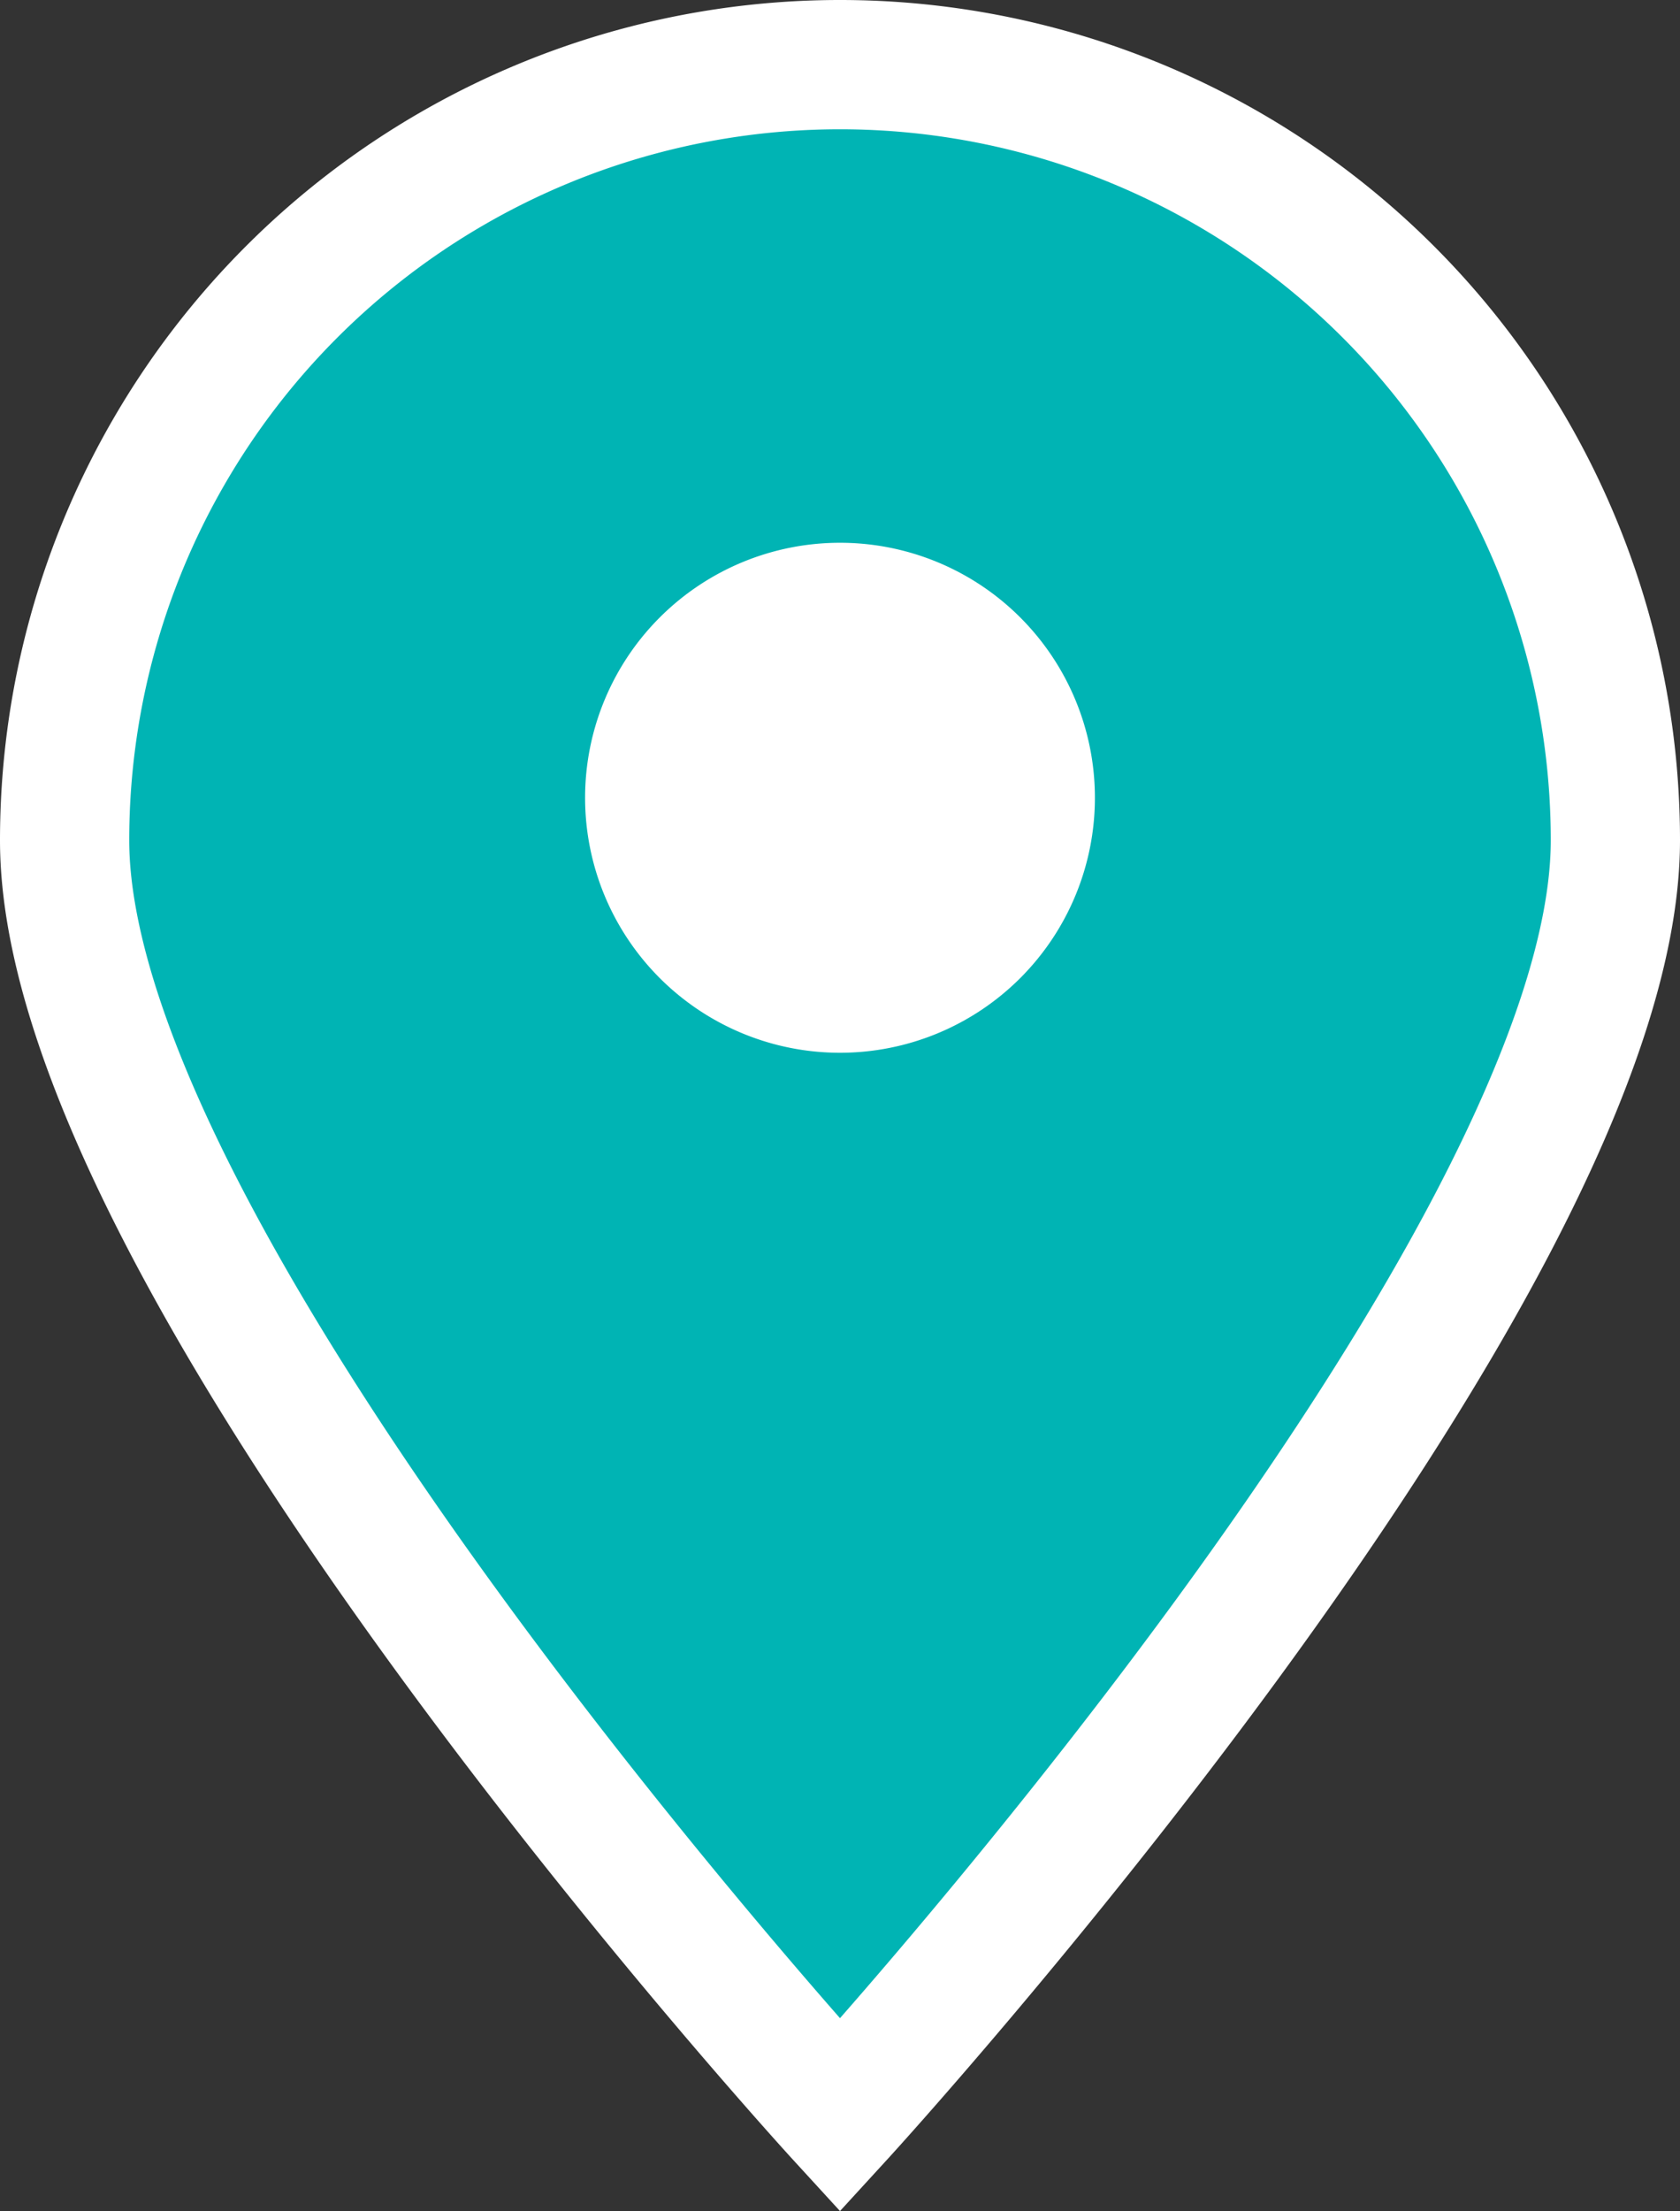 <svg xmlns="http://www.w3.org/2000/svg" viewBox="921 3064.024 52 68.413">
  <rect x="921" y="3064.024" width="52" height="68.413" fill="#333333" stroke="none"/>
  <defs>
    <style>
      .cls-1 {
        fill: #00b4b4;
        stroke: #fff;
        stroke-width: 4px;
      }

      .cls-2 {
        fill: #fff;
      }
    </style>
  </defs>
  <g id="Group_92" data-name="Group 92" transform="translate(224.5 118.524)">
    <path id="Path_20" data-name="Path 20" class="cls-1" d="M24.5.5a24,24,0,0,1,24,24c0,13.255-24,39.452-24,39.452S.5,37.755.5,24.5A24,24,0,0,1,24.5.5Z" transform="translate(698 2947)"/>
    <path id="Path_94" data-name="Path 94" class="cls-2" d="M7.89,0A7.89,7.89,0,1,1,0,7.89,7.89,7.89,0,0,1,7.89,0Z" transform="translate(714.61 2962.294)"/>
  </g>
</svg>
